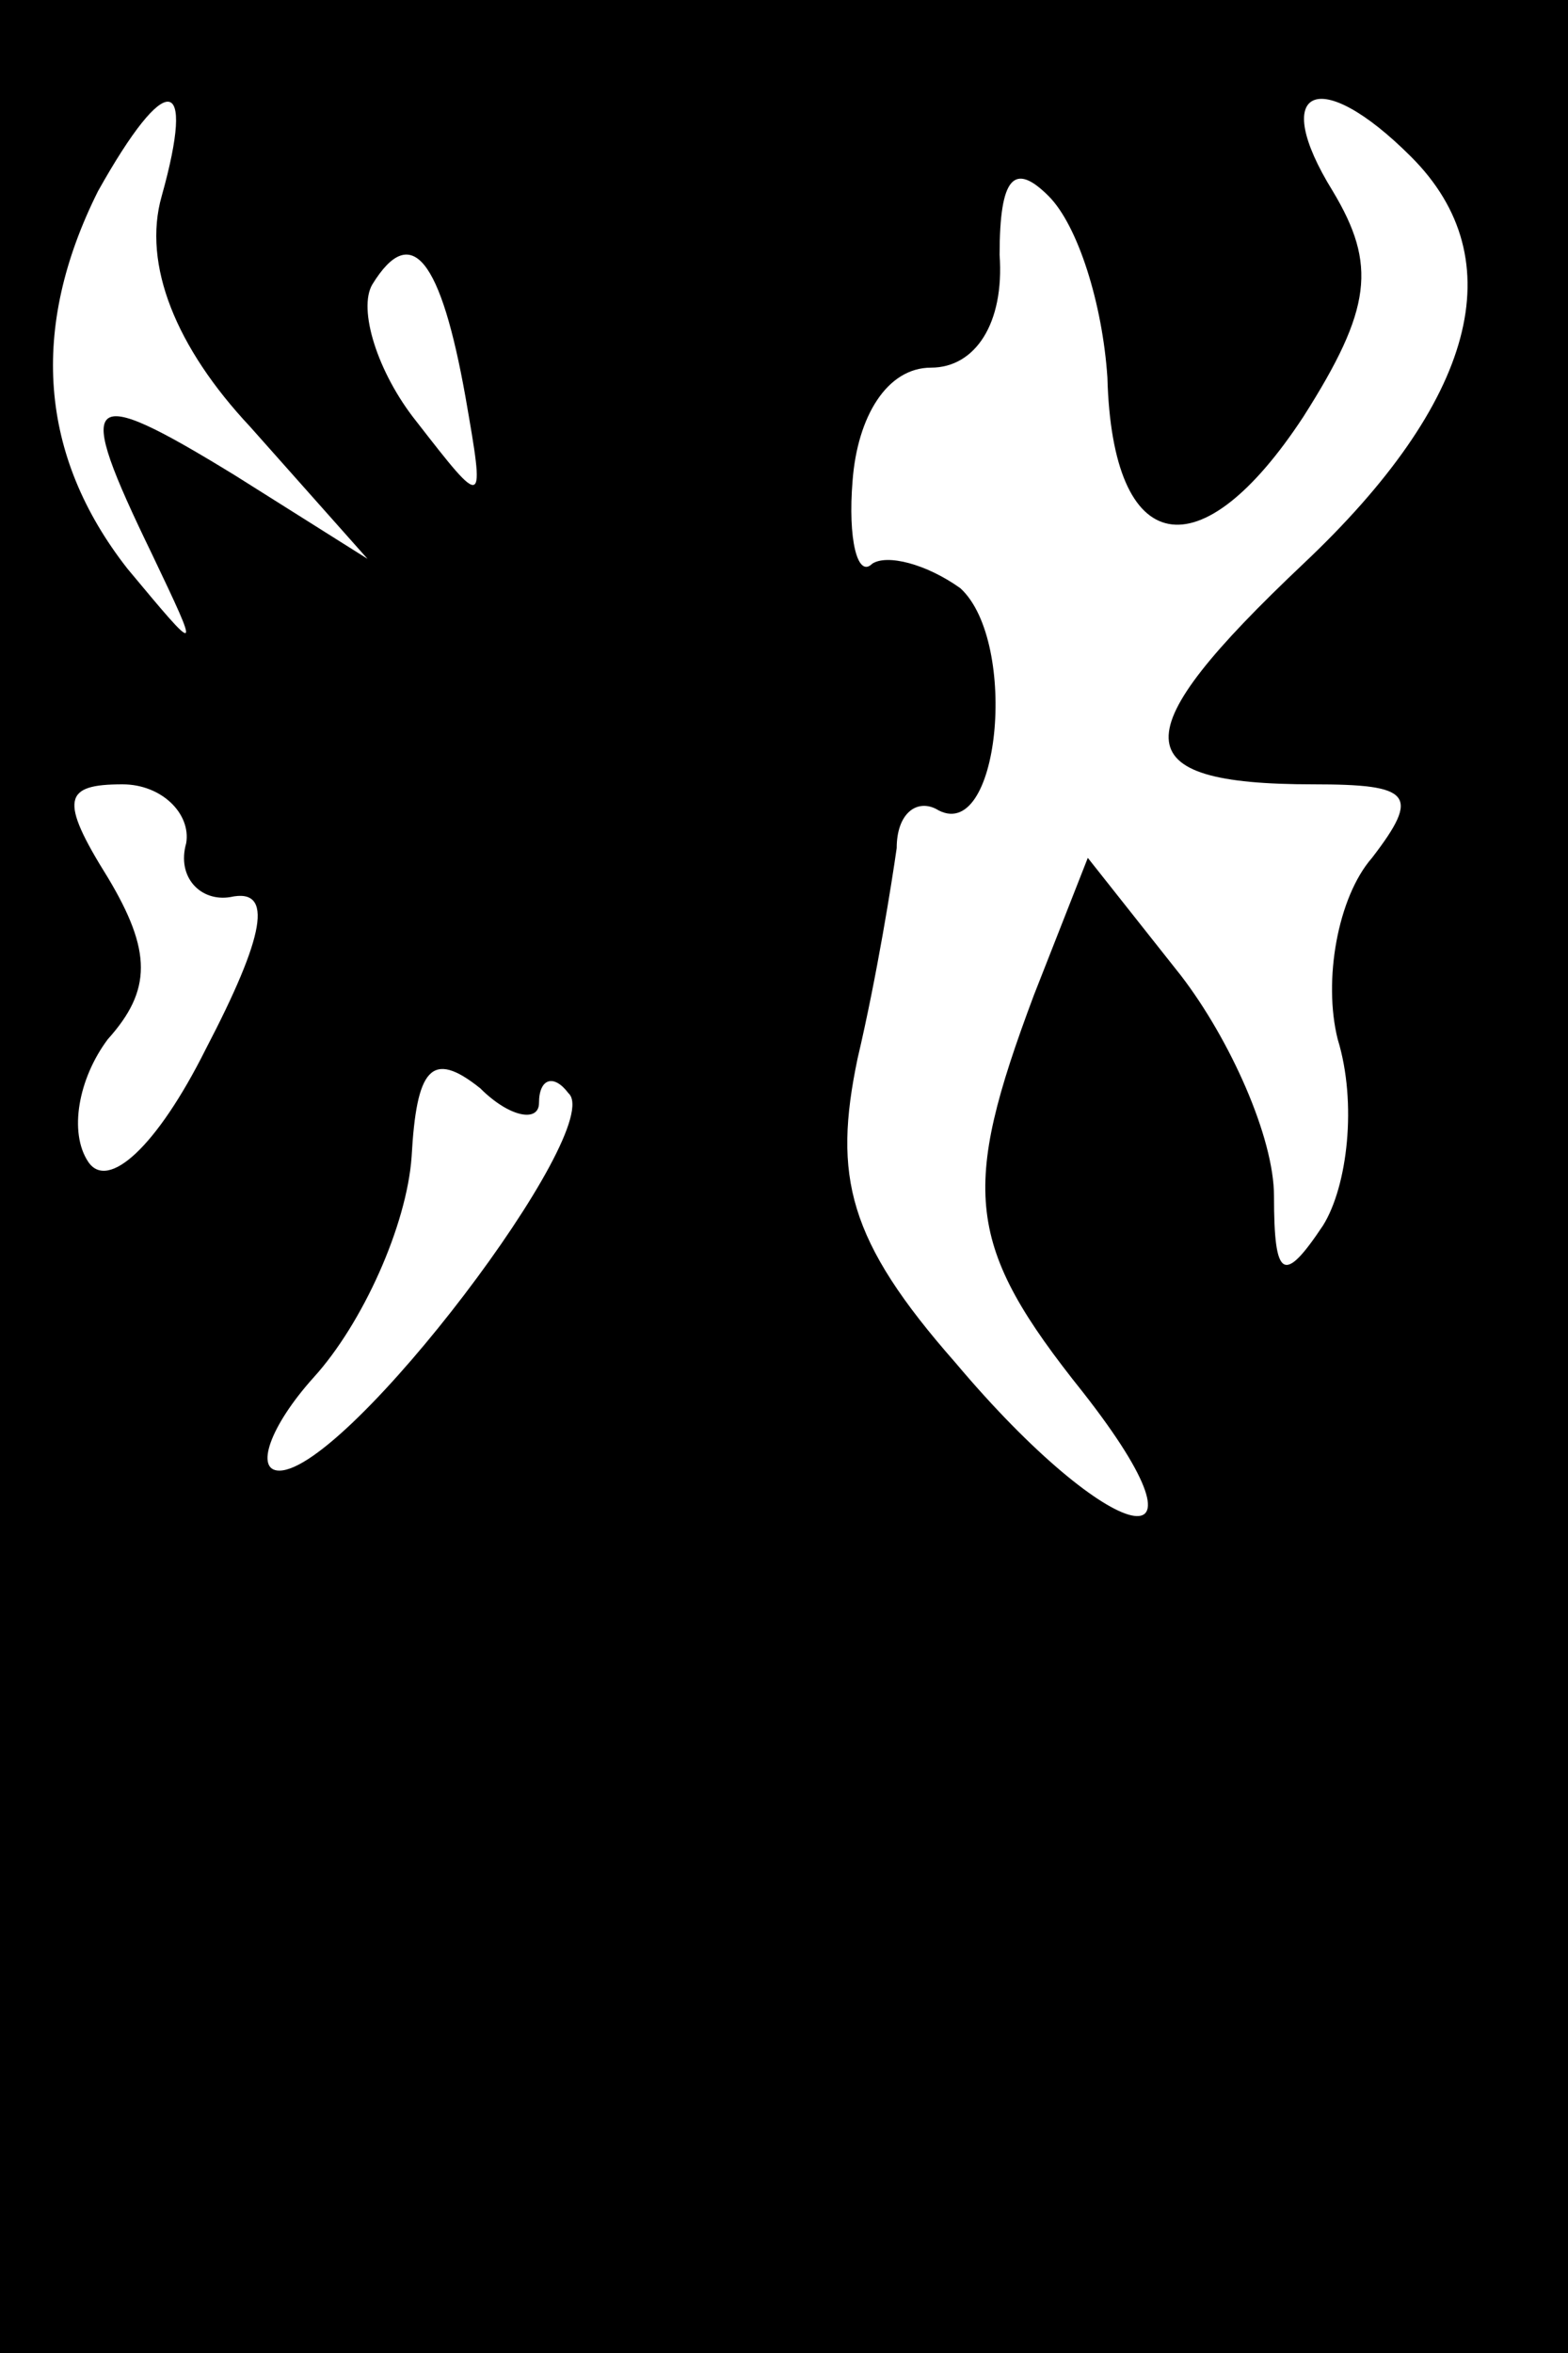 <?xml version="1.0" standalone="no"?>
<!DOCTYPE svg PUBLIC "-//W3C//DTD SVG 20010904//EN"
 "http://www.w3.org/TR/2001/REC-SVG-20010904/DTD/svg10.dtd">
<svg version="1.0" xmlns="http://www.w3.org/2000/svg"
 width="32pt" height="48pt" viewBox="0 0 32 48"
 preserveAspectRatio="xMidYMid meet">
<rect x="0" y="0" width="32" height="48" fill="#808080" stroke="none"/>
<g transform="translate(0,48) scale(0.1,-0.1)"
fill="#000000" stroke="none">
<path fill="#000000" stroke="none" d="M0 240 l0 -240 160 0 160 0 0 240 0
240 -160 0 -160 0 0 -240z"/>
<path fill="#ffffff" stroke="none" d="M33 440 c-4 -14 3 -31 18 -47 l24 -27
-27 17 c-31 19 -33 17 -17 -16 10 -21 10 -21 -5 -3 -18 23 -20 49 -6 77 14 25
20 24 13 -1z"/>
<path fill="#ffffff" stroke="none" d="M288 448 c21 -21 13 -50 -22 -83 -37
-35 -37 -45 2 -45 20 0 22 -2 12 -15 -7 -8 -10 -25 -7 -37 4 -13 2 -30 -3 -38
-8 -12 -10 -11 -10 6 0 12 -9 32 -19 45 l-19 24 -11 -28 c-15 -40 -14 -51 10
-81 29 -37 6 -32 -26 6 -22 25 -25 38 -20 62 4 17 7 36 8 43 0 7 4 10 8 8 13
-8 17 34 5 45 -7 5 -15 7 -18 5 -3 -3 -5 5 -4 17 1 13 7 23 16 23 9 0 15 9 14
23 0 16 3 19 10 12 6 -6 11 -22 12 -37 1 -37 19 -40 40 -8 14 22 15 31 6 46
-13 21 -3 26 16 7z"/>
<path fill="#ffffff" stroke="none" d="M95 399 c4 -23 4 -23 -10 -5 -8 10 -12
23 -9 28 8 13 14 5 19 -23z"/>
<path fill="#ffffff" stroke="none" d="M38 308 c-2 -7 3 -12 9 -11 9 2 7 -8
-5 -31 -10 -20 -20 -29 -24 -23 -4 6 -2 17 4 25 9 10 9 18 0 33 -10 16 -9 19
3 19 8 0 14 -6 13 -12z"/>
<path fill="#ffffff" stroke="none" d="M110 255 c0 5 3 6 6 2 8 -7 -45 -77
-59 -77 -5 0 -2 9 7 19 10 11 19 31 20 45 1 18 4 22 14 14 6 -6 12 -7 12 -3z"/>
</g>
</svg>
